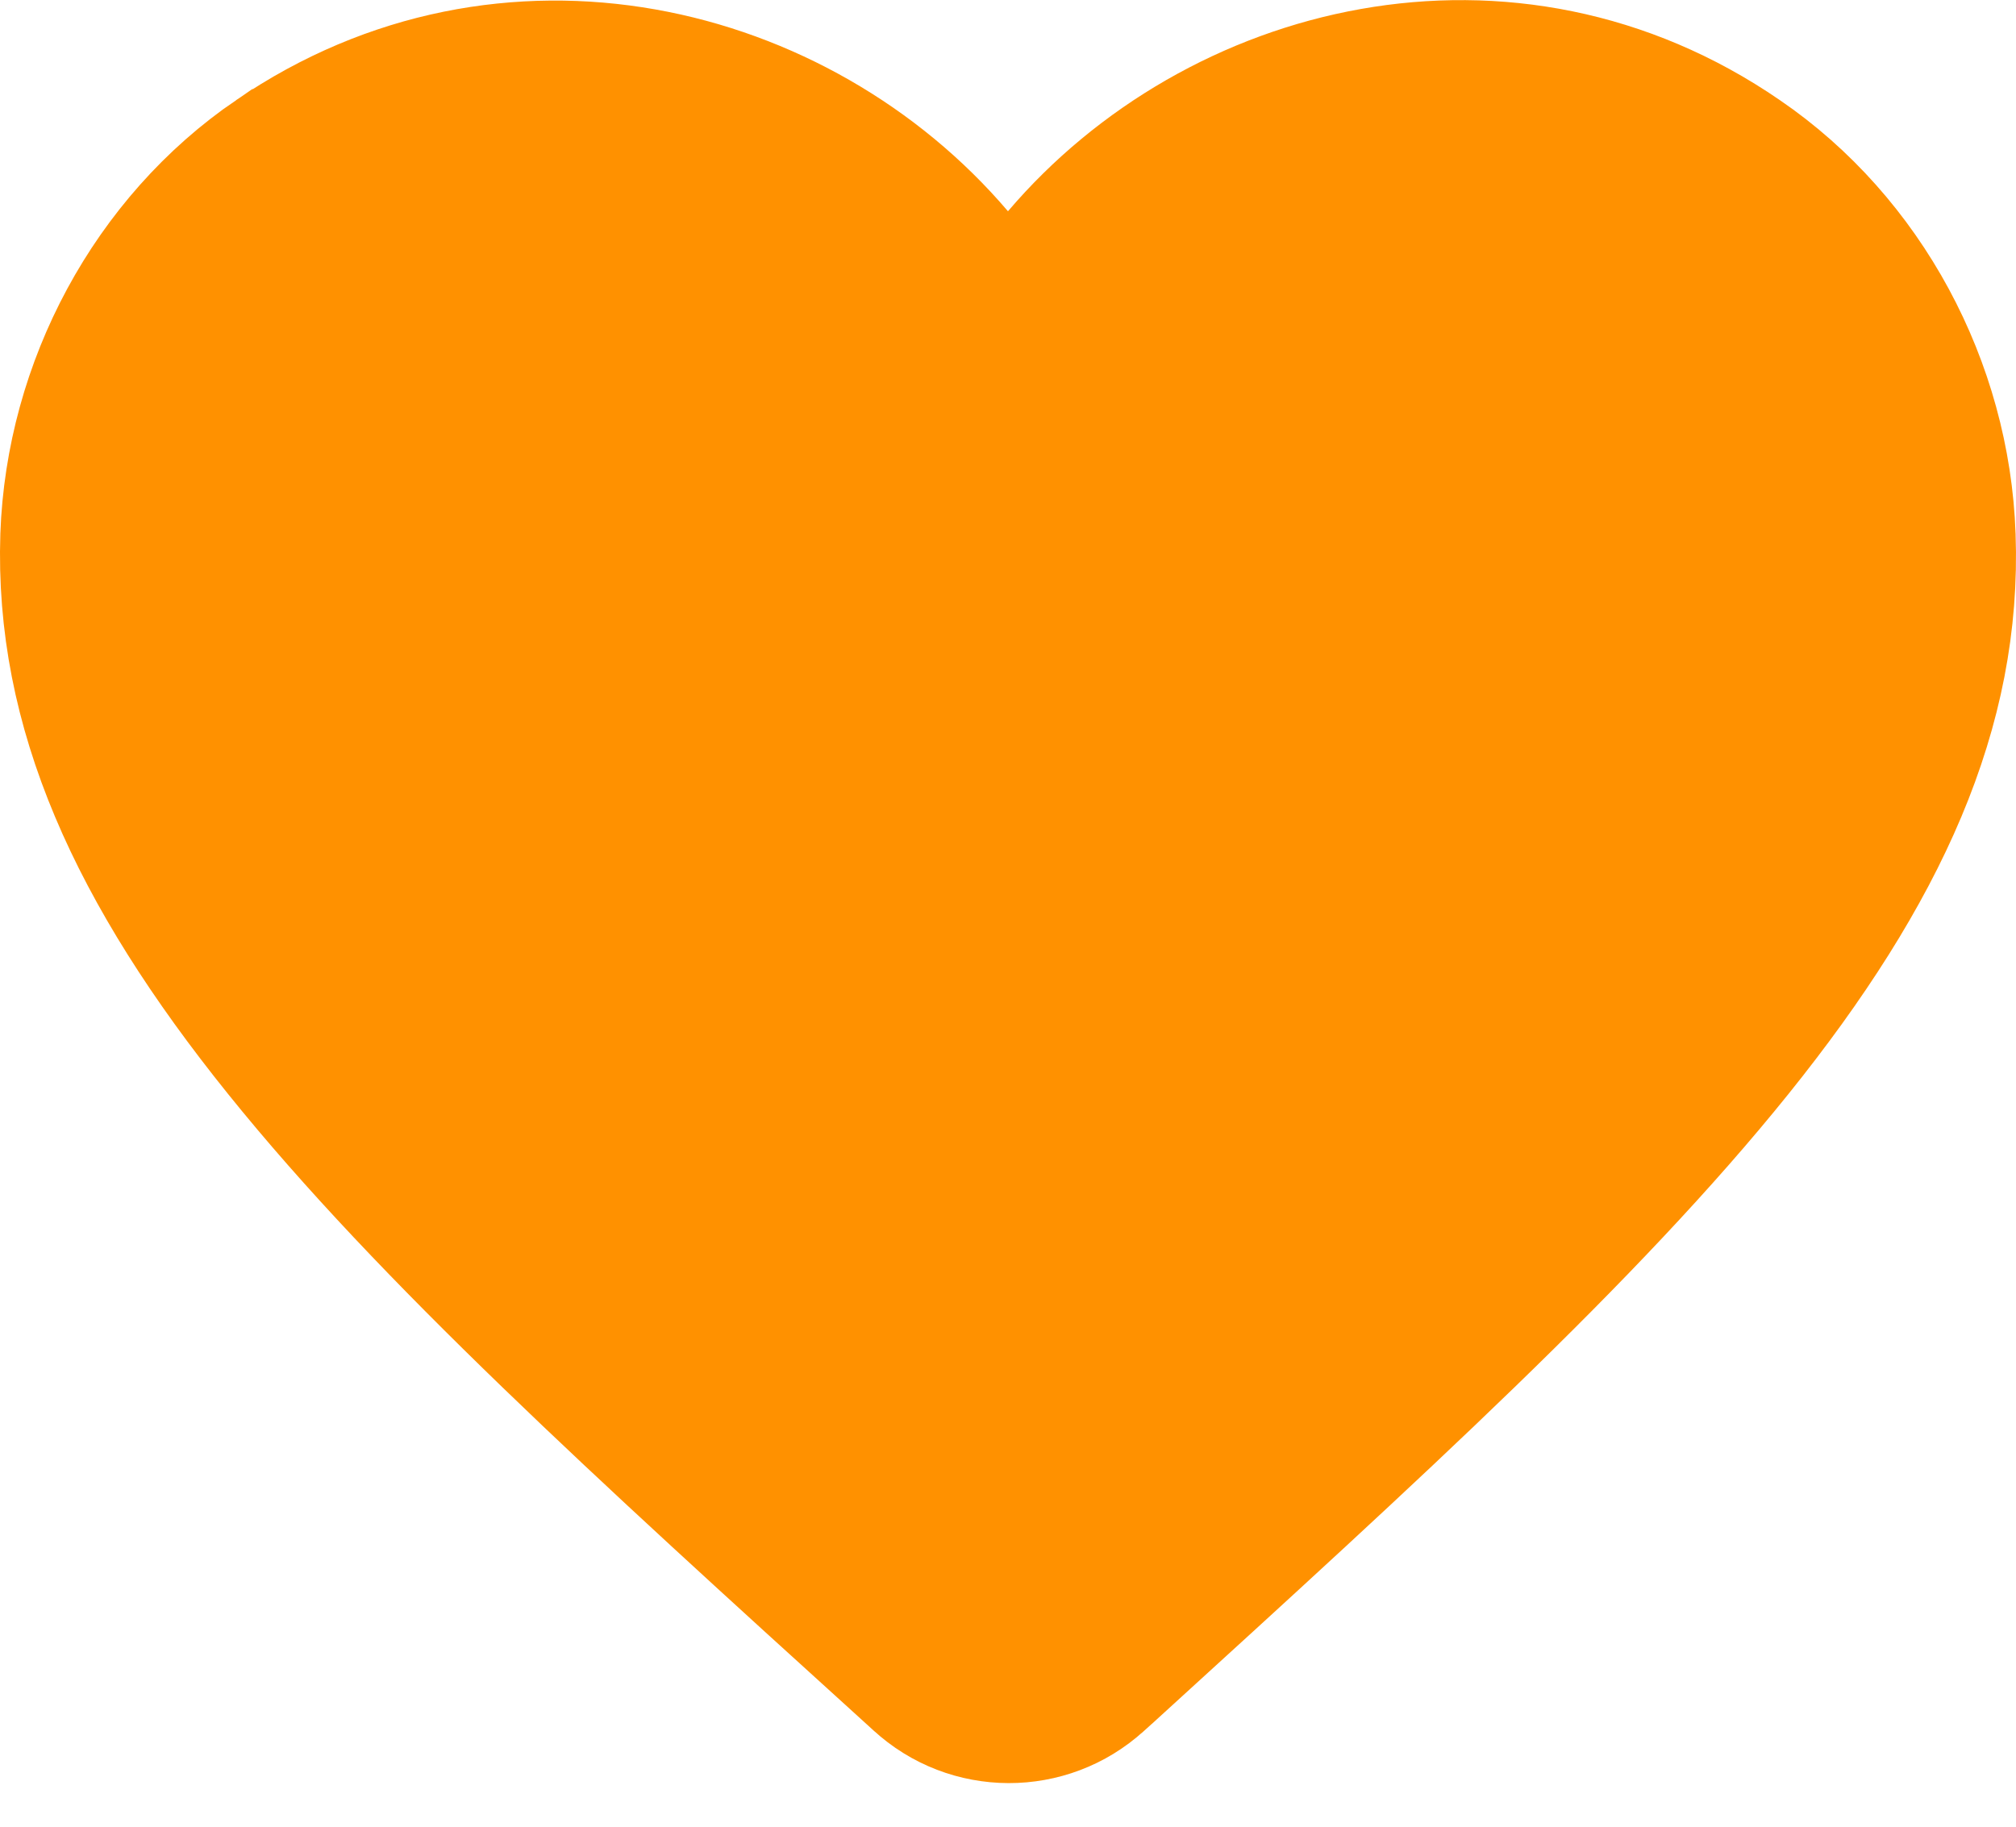 <svg width="32" height="29" viewBox="0 0 32 29" fill="none" xmlns="http://www.w3.org/2000/svg">
<path d="M17.489 26.737L17.485 26.74C16.652 27.499 15.368 27.499 14.535 26.729L14.535 26.729L14.53 26.725L14.354 26.564L14.352 26.563C10.133 22.734 6.731 19.64 4.396 16.737C2.075 13.852 0.913 11.28 1.005 8.505C1.091 6.084 2.329 3.769 4.312 2.415L4.313 2.415C8.05 -0.141 12.703 1.026 15.238 4.002L16 4.896L16.761 4.002C19.298 1.024 23.95 -0.155 27.684 2.413L27.687 2.415C29.67 3.769 30.909 6.085 30.994 8.506L30.994 8.507C31.094 11.28 29.933 13.851 27.609 16.741C25.279 19.639 21.887 22.73 17.686 26.559L17.649 26.593L17.645 26.596L17.489 26.737Z" fill="#FF9100" stroke="#FF9100" stroke-width="2"/>
</svg>
